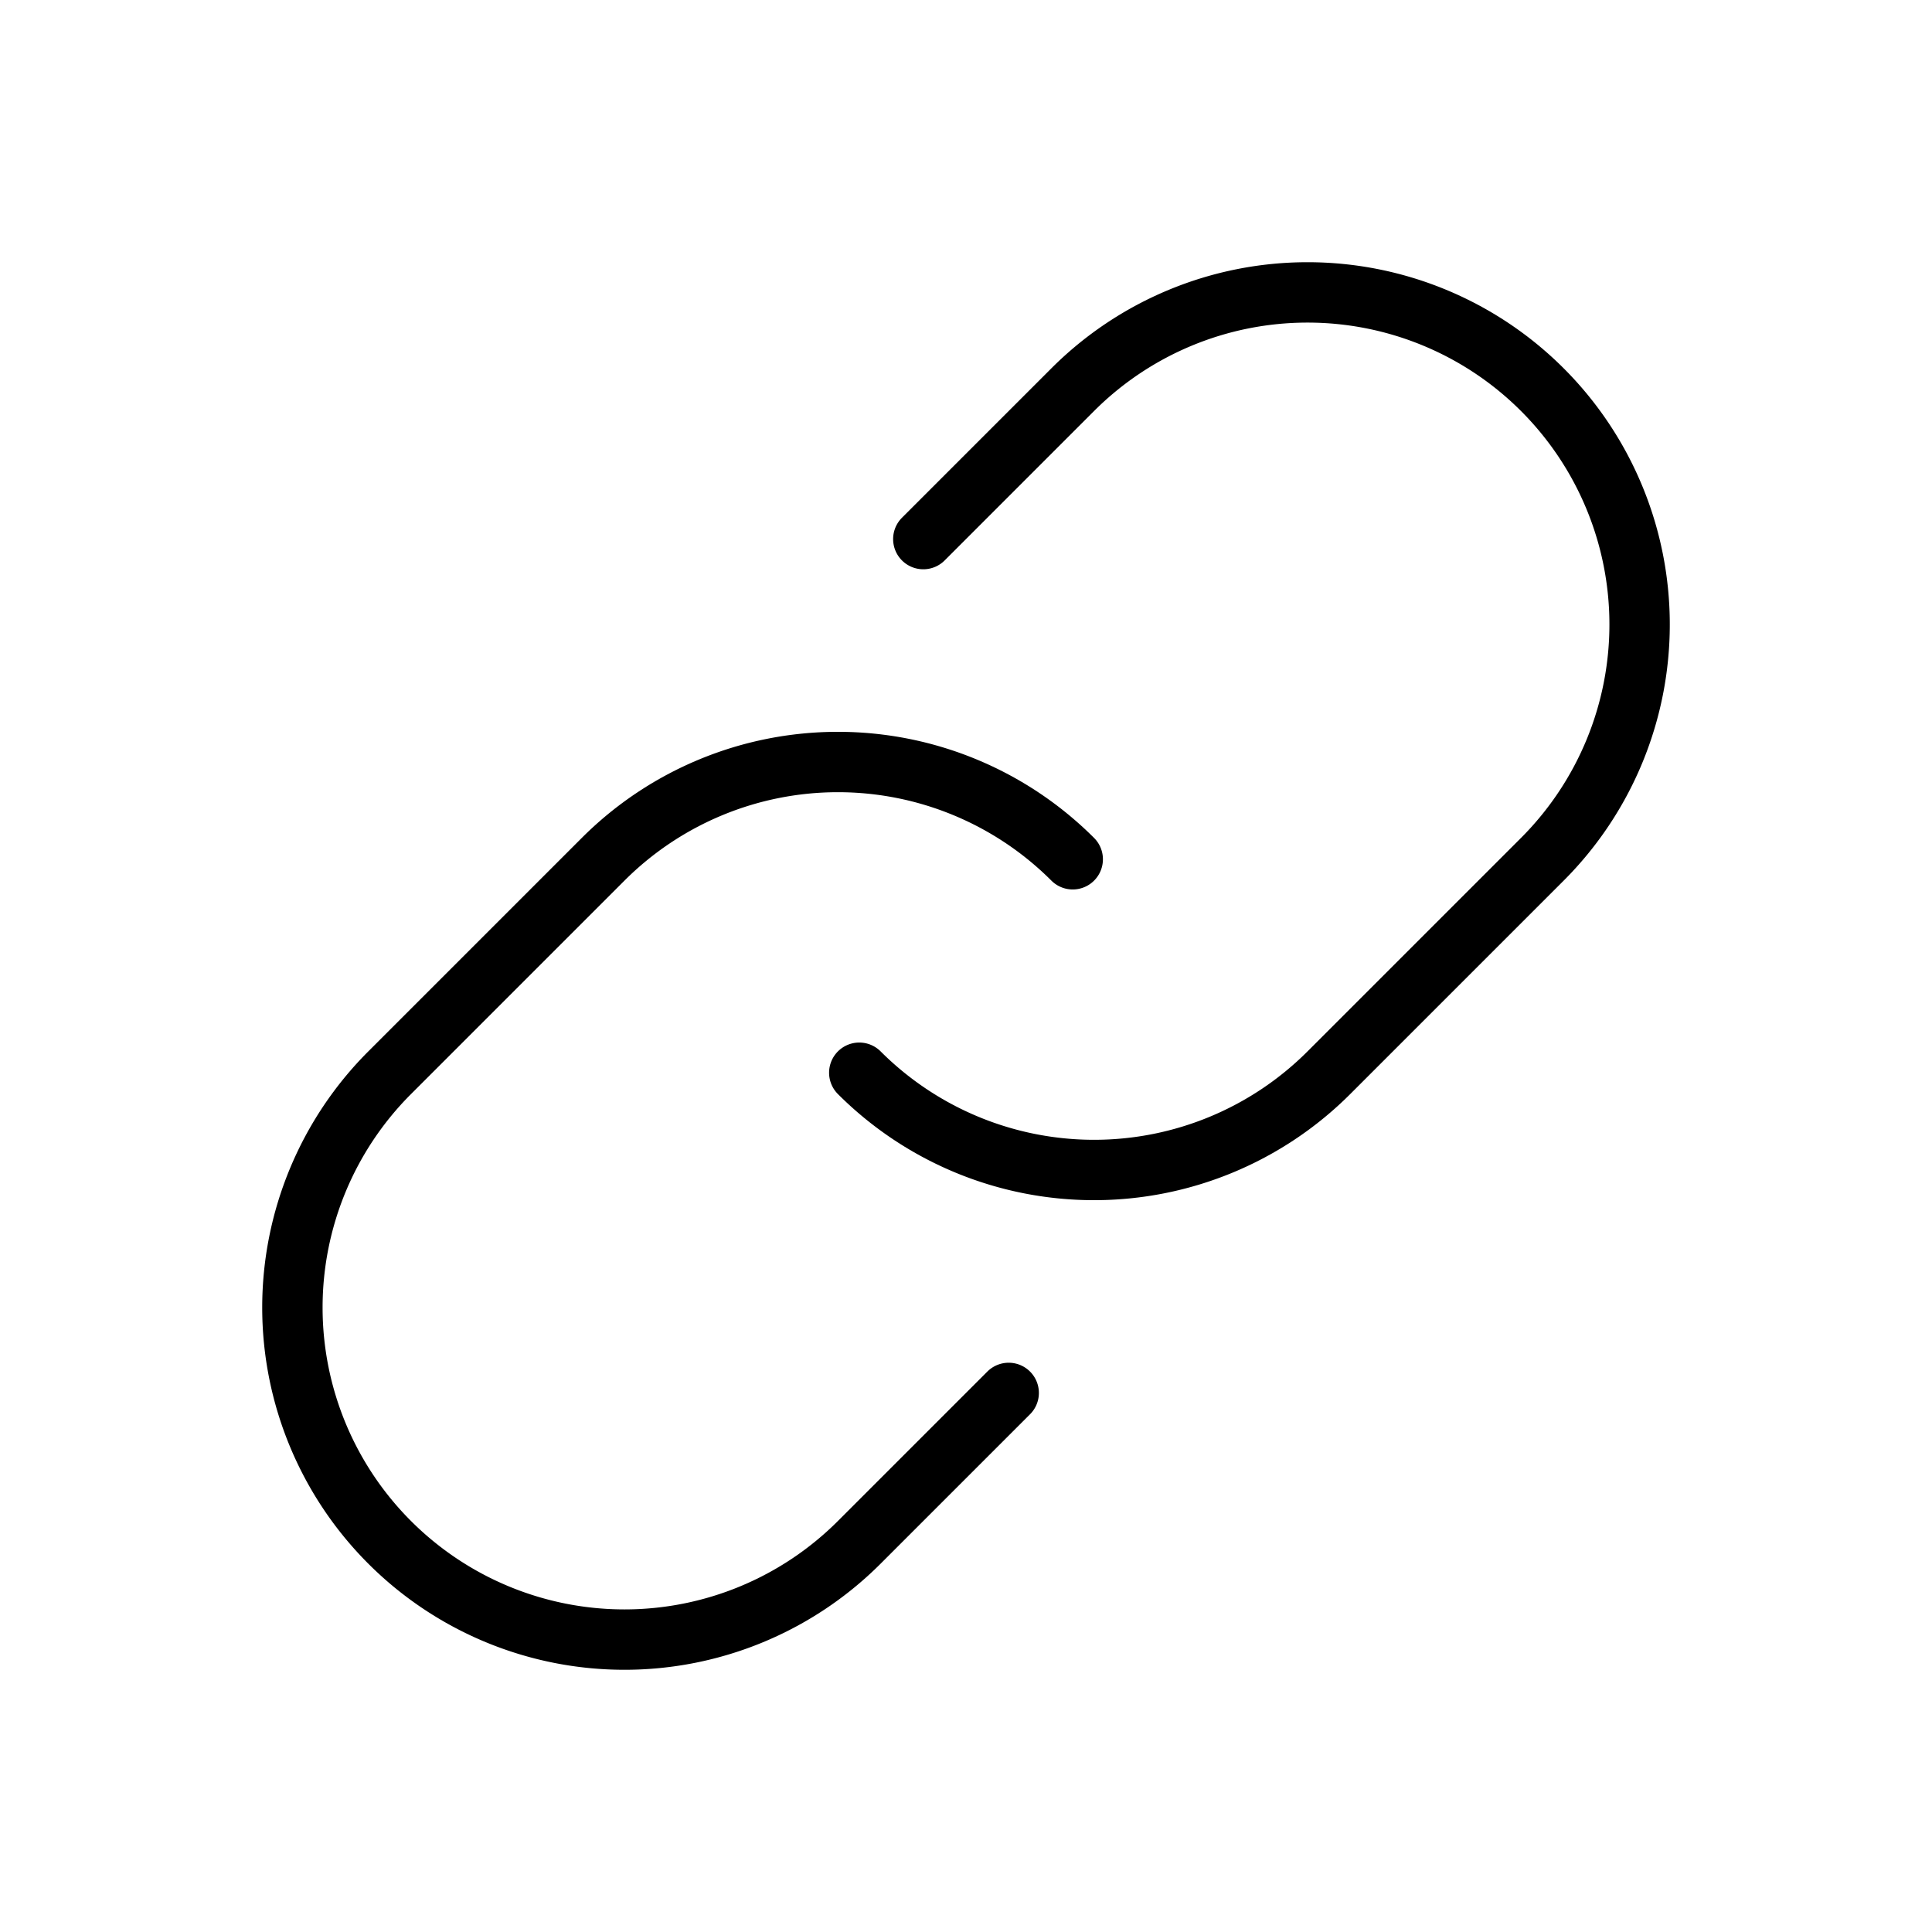 <svg xmlns="http://www.w3.org/2000/svg" viewBox="0 0 256 256" width="20" height="20"><path fill="none" d="M0 0h256v256H0z"/><path d="M122.343 71.431l19.8-19.799a44 44 0 1162.225 62.226l-28.285 28.284a44 44 0 01-62.225 0" fill="none" stroke="#000" stroke-linecap="round" stroke-linejoin="round" stroke-width="8"/><path d="M133.657 184.569l-19.8 19.799a44 44 0 11-62.225-62.226l28.285-28.284a44 44 0 0162.225 0" fill="none" stroke="#000" stroke-linecap="round" stroke-linejoin="round" stroke-width="8"/></svg>
